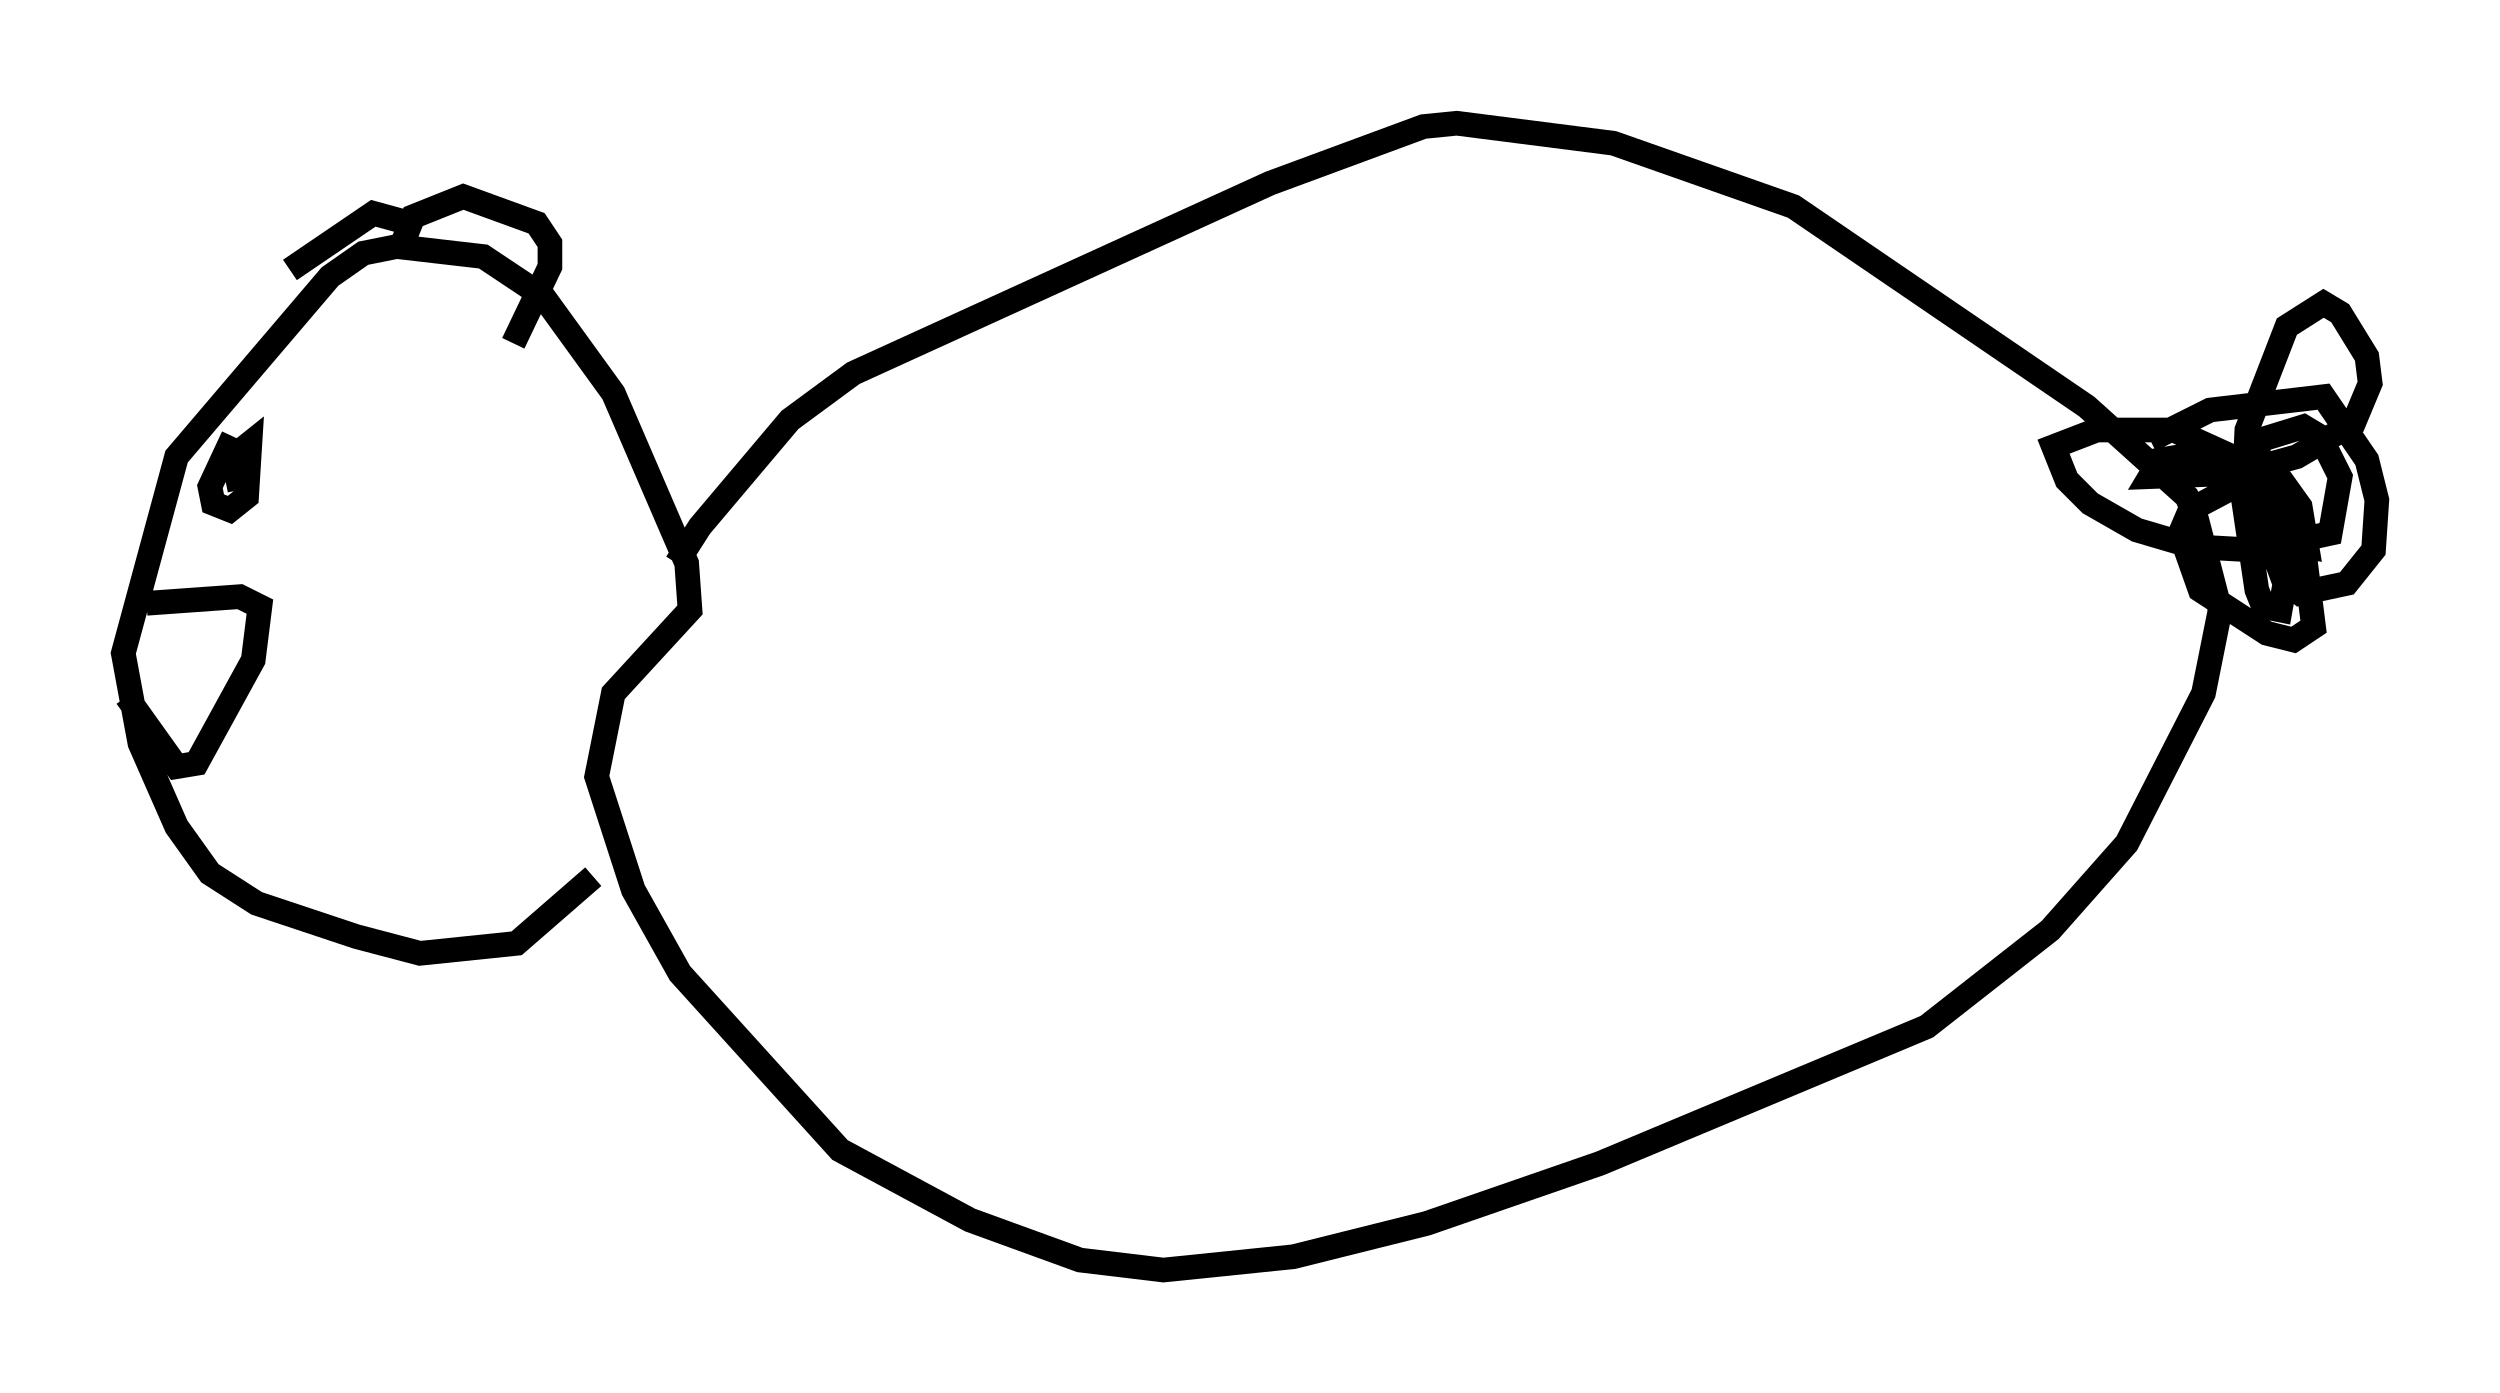 <?xml version="1.0" encoding="utf-8" ?>
<svg baseProfile="full" height="56.549" version="1.1" width="101.474" xmlns="http://www.w3.org/2000/svg" xmlns:ev="http://www.w3.org/2001/xml-events" xmlns:xlink="http://www.w3.org/1999/xlink"><defs /><rect fill="white" height="56.549" width="101.474" x="0" y="0" /><path d="M27.463, 24.486 m0.0, -1.624 l0.947, -1.488 3.654, -4.33 l2.571, -1.894 16.915, -7.713 l6.225, -2.3 1.353, -0.135 l6.36, 0.812 7.307, 2.571 l11.908, 8.119 4.059, 3.654 l0.406, 0.947 0.947, 3.654 l-0.677, 3.383 -3.112, 6.089 l-3.112, 3.518 -5.007, 3.924 l-13.261, 5.548 -7.036, 2.436 l-5.413, 1.353 -5.277, 0.541 l-3.383, -0.406 -4.465, -1.624 l-5.277, -2.842 -6.495, -7.172 l-1.894, -3.383 -1.488, -4.601 l0.677, -3.383 3.112, -3.383 l-0.135, -1.894 -2.977, -6.901 l-2.842, -3.924 -2.436, -1.624 l-3.518, -0.406 -1.353, 0.271 l-1.353, 0.947 -6.225, 7.307 l-2.165, 7.984 0.677, 3.654 l1.488, 3.383 1.353, 1.894 l1.894, 1.218 4.059, 1.353 l2.571, 0.677 3.924, -0.406 l3.112, -2.706 m-18.944, -7.307 l2.03, 2.842 0.812, -0.135 l2.3, -4.195 0.271, -2.165 l-0.812, -0.406 -3.789, 0.271 m3.518, -6.766 l-0.947, 2.03 0.135, 0.677 l0.677, 0.271 0.677, -0.541 l0.135, -2.165 -0.677, 0.541 l0.271, 1.353 m6.495, -9.743 l0.541, -1.353 2.03, -0.812 l2.977, 1.083 0.541, 0.812 l0.0, 0.947 -1.488, 3.112 m-9.066, -2.977 l3.383, -2.3 1.488, 0.406 m70.635, 8.796 l2.436, -1.218 4.601, -0.541 l1.759, 2.571 0.406, 1.624 l-0.135, 2.03 -1.083, 1.353 l-1.894, 0.406 -0.677, -0.541 l-1.353, -3.654 0.406, -2.03 l1.759, -0.541 0.677, 0.406 l0.812, 1.624 -0.406, 2.3 l-3.112, 0.677 -2.436, -0.135 l-2.3, -0.677 -1.894, -1.083 l-0.947, -0.947 -0.541, -1.353 l1.759, -0.677 3.112, 0.0 l2.977, 1.353 1.488, 1.894 l0.271, 1.759 -0.406, 2.3 l-0.677, -0.135 -0.271, -0.677 l-0.541, -3.654 0.135, -2.842 l1.624, -4.195 1.488, -0.947 l0.677, 0.406 1.083, 1.759 l0.135, 1.083 -0.677, 1.624 l-2.3, 1.353 -2.436, 0.677 l-3.518, 0.135 0.406, -0.677 l1.624, -0.271 1.083, 0.271 l1.894, 1.488 1.218, 2.03 l0.406, 3.248 -0.812, 0.541 l-1.083, -0.271 -2.706, -1.759 l-0.812, -2.3 0.406, -0.947 l2.3, -1.218 1.488, 0.135 l0.677, 0.947 0.271, 1.624 l-1.488, -0.271 " fill="none" stroke="black" stroke-width="1" /></svg>